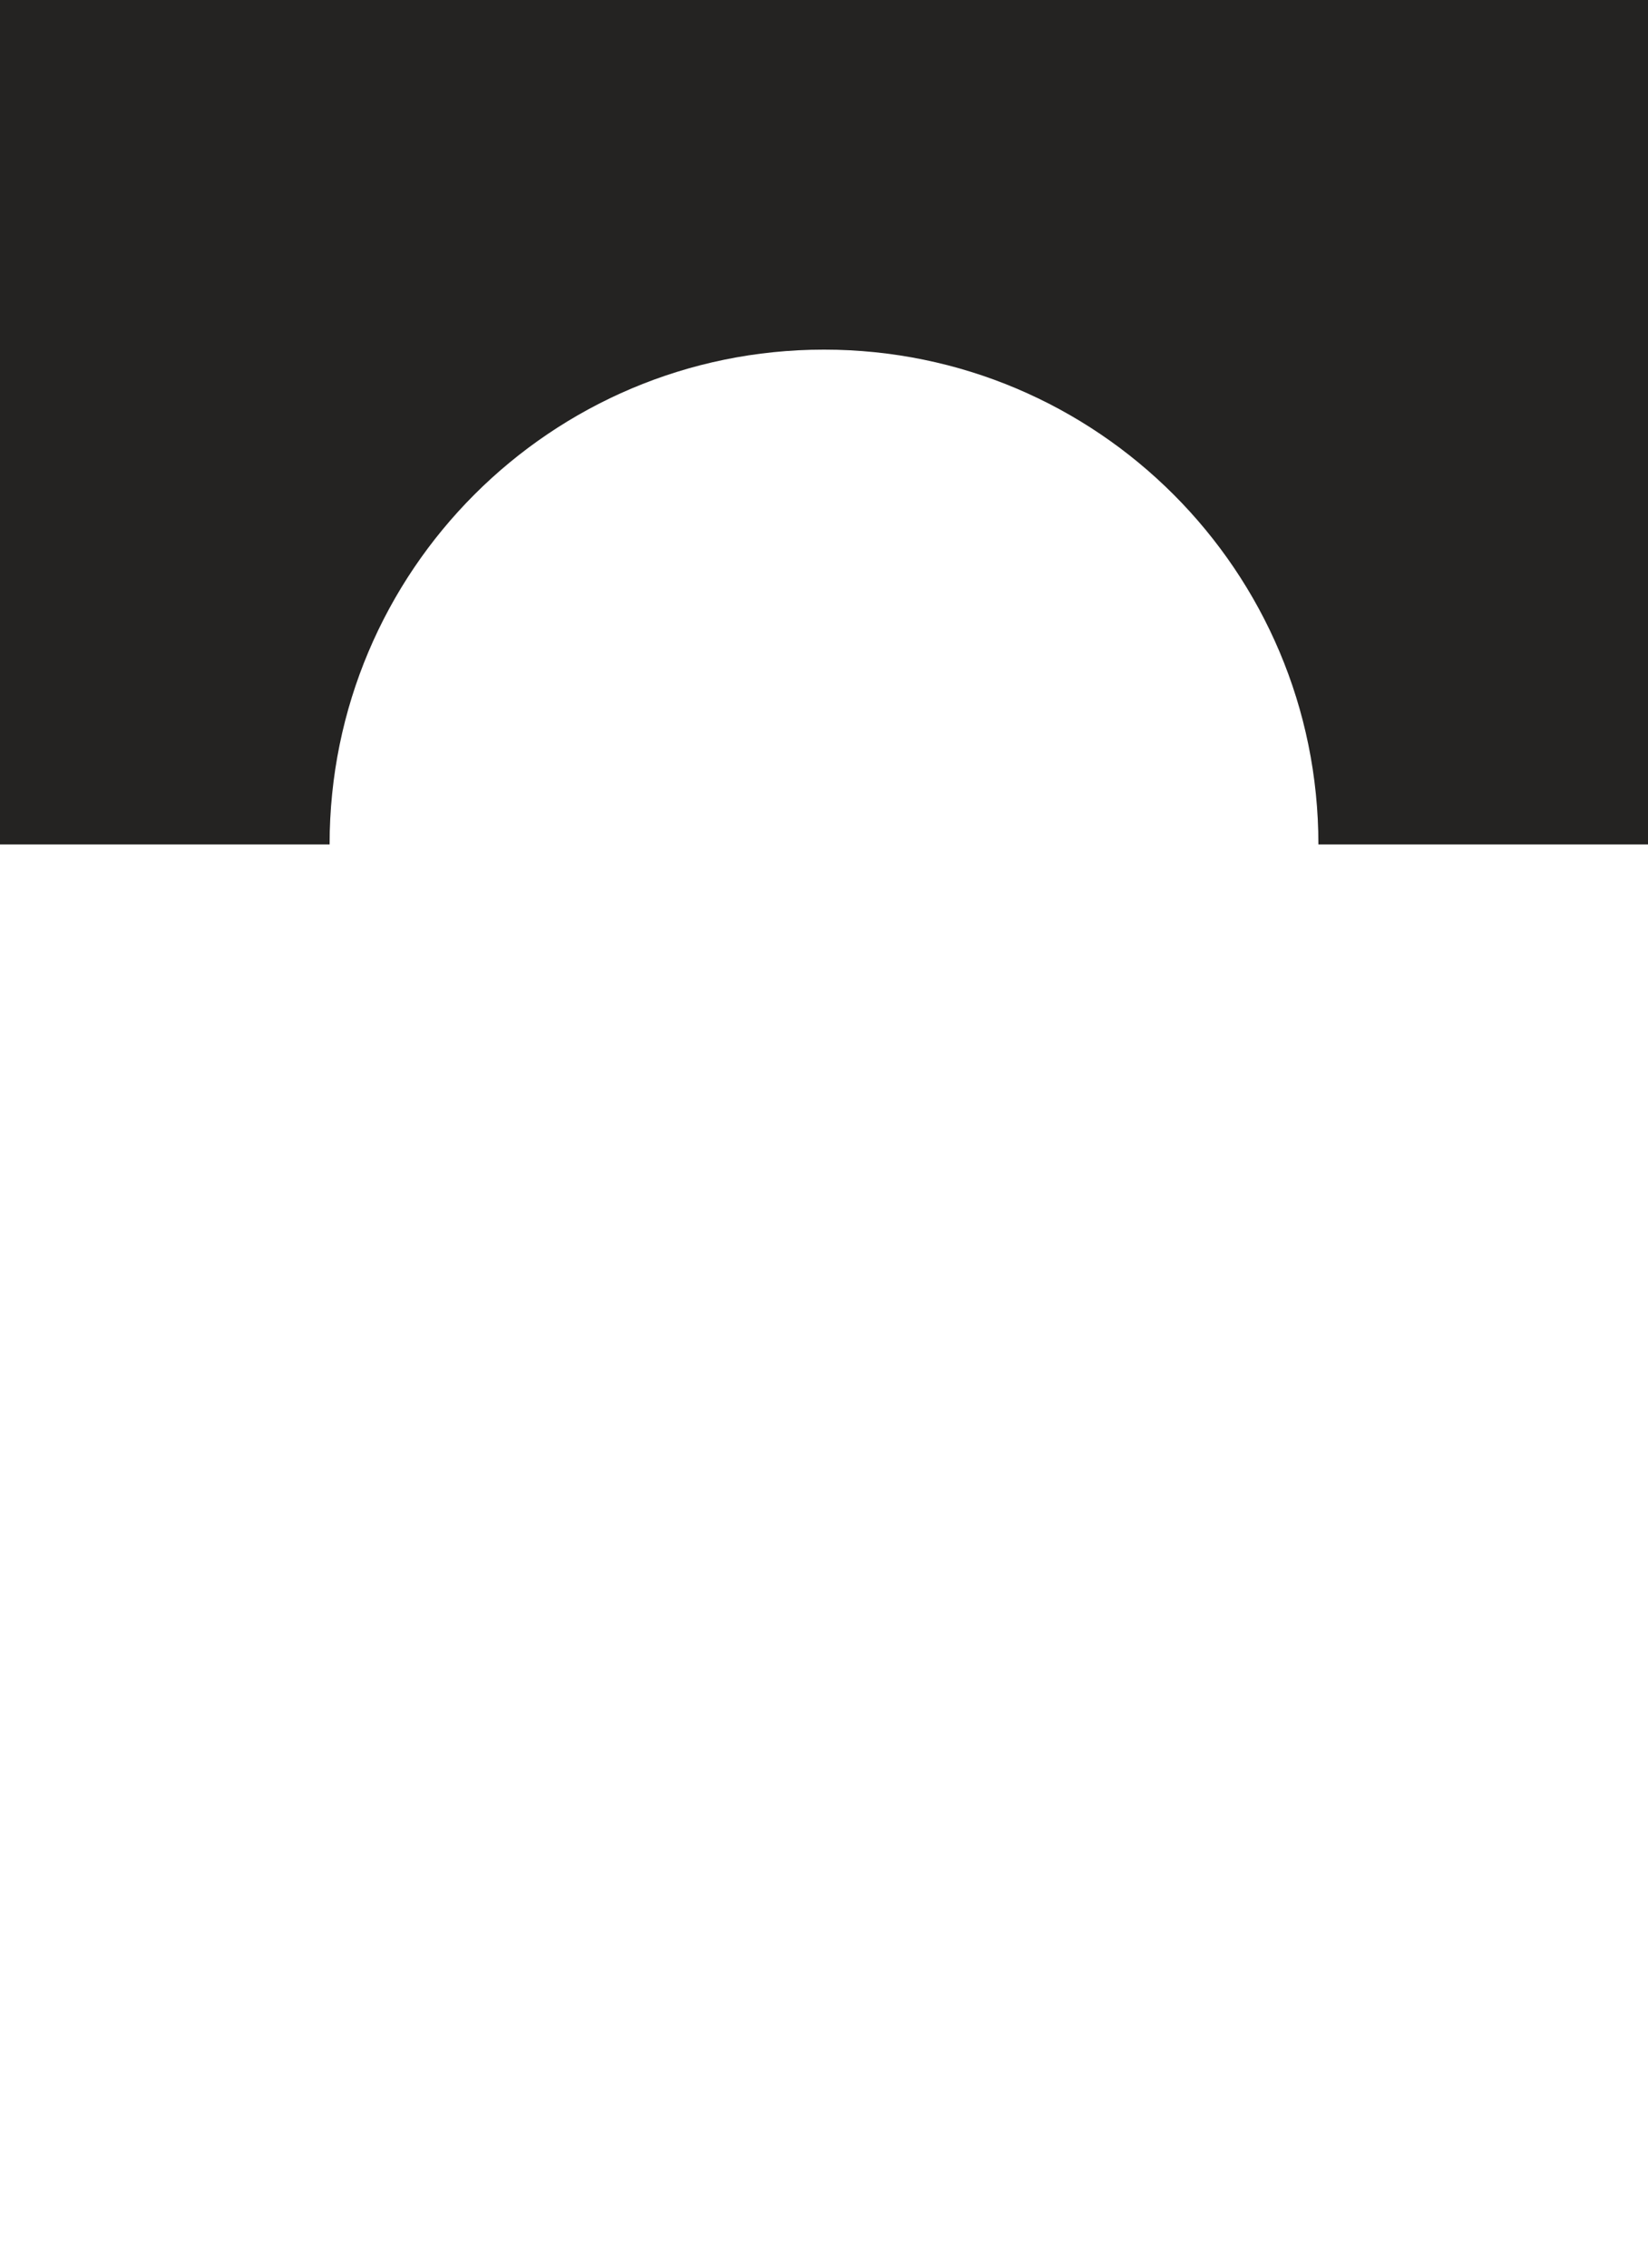 <svg xmlns="http://www.w3.org/2000/svg" xmlns:xlink="http://www.w3.org/1999/xlink" version="1.1" id="Layer_1" x="0" y="0" width="400" height="550" viewBox="0 0 400 550" enable-background="new 0 0 400 550" xml:space="preserve">
  <path fill="#242322" d="M400 0h-60H60 0v204.8h80c0-0.001 0-0.001 0-0.001 0-66.274 53.726-120 120.001-120 66.273 0 119.999 53.726 119.999 120 0 0 0 0 0 0.001h80V0z"/>
</svg>